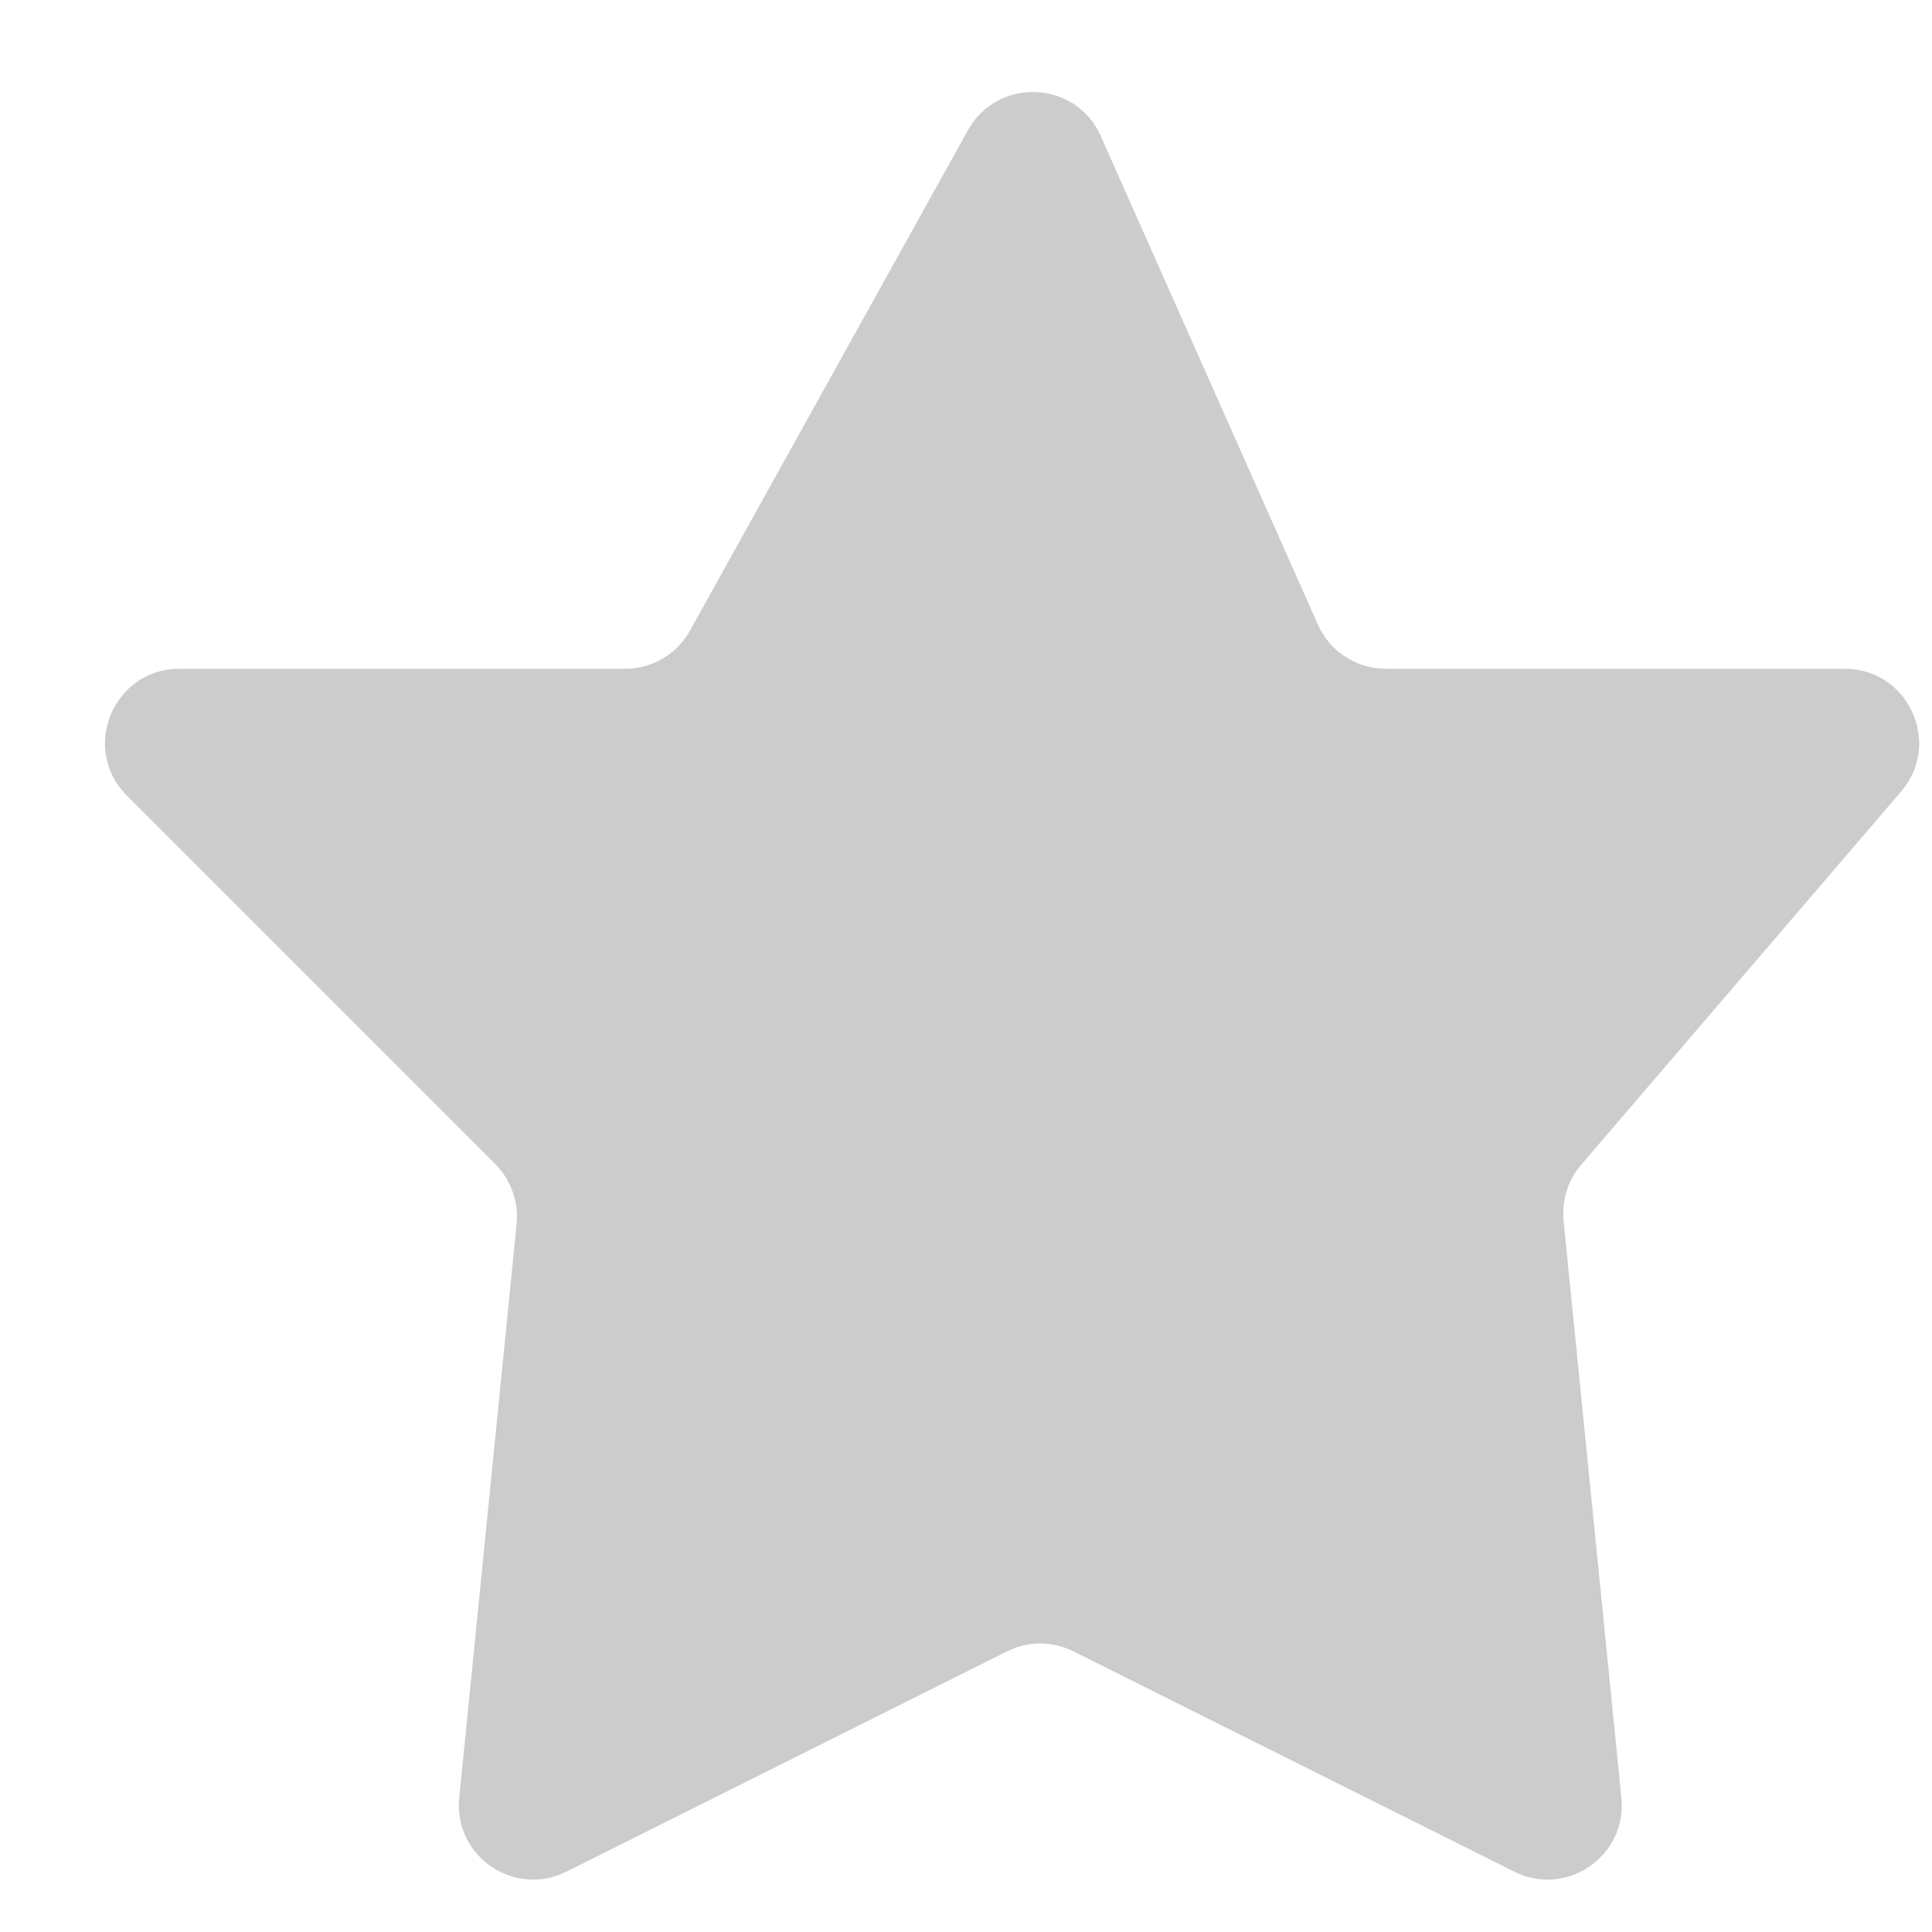 <svg width="13" height="13" viewBox="0 0 13 13" fill="none" xmlns="http://www.w3.org/2000/svg">
<path d="M6.513 0.876L4.643 4.243C4.555 4.402 4.387 4.5 4.206 4.5H1.207C0.762 4.5 0.539 5.039 0.854 5.354L3.332 7.832C3.438 7.939 3.491 8.087 3.476 8.236L3.09 12.097C3.051 12.489 3.459 12.77 3.811 12.594L6.776 11.112C6.917 11.041 7.083 11.041 7.224 11.112L10.189 12.594C10.541 12.77 10.949 12.489 10.91 12.097L10.521 8.213C10.508 8.077 10.55 7.941 10.639 7.838L12.793 5.325C13.07 5.001 12.84 4.5 12.413 4.5H9.325C9.127 4.5 8.948 4.384 8.868 4.203L7.407 0.916C7.24 0.539 6.713 0.516 6.513 0.876Z" fill="#CCCCCC"/>
</svg>

